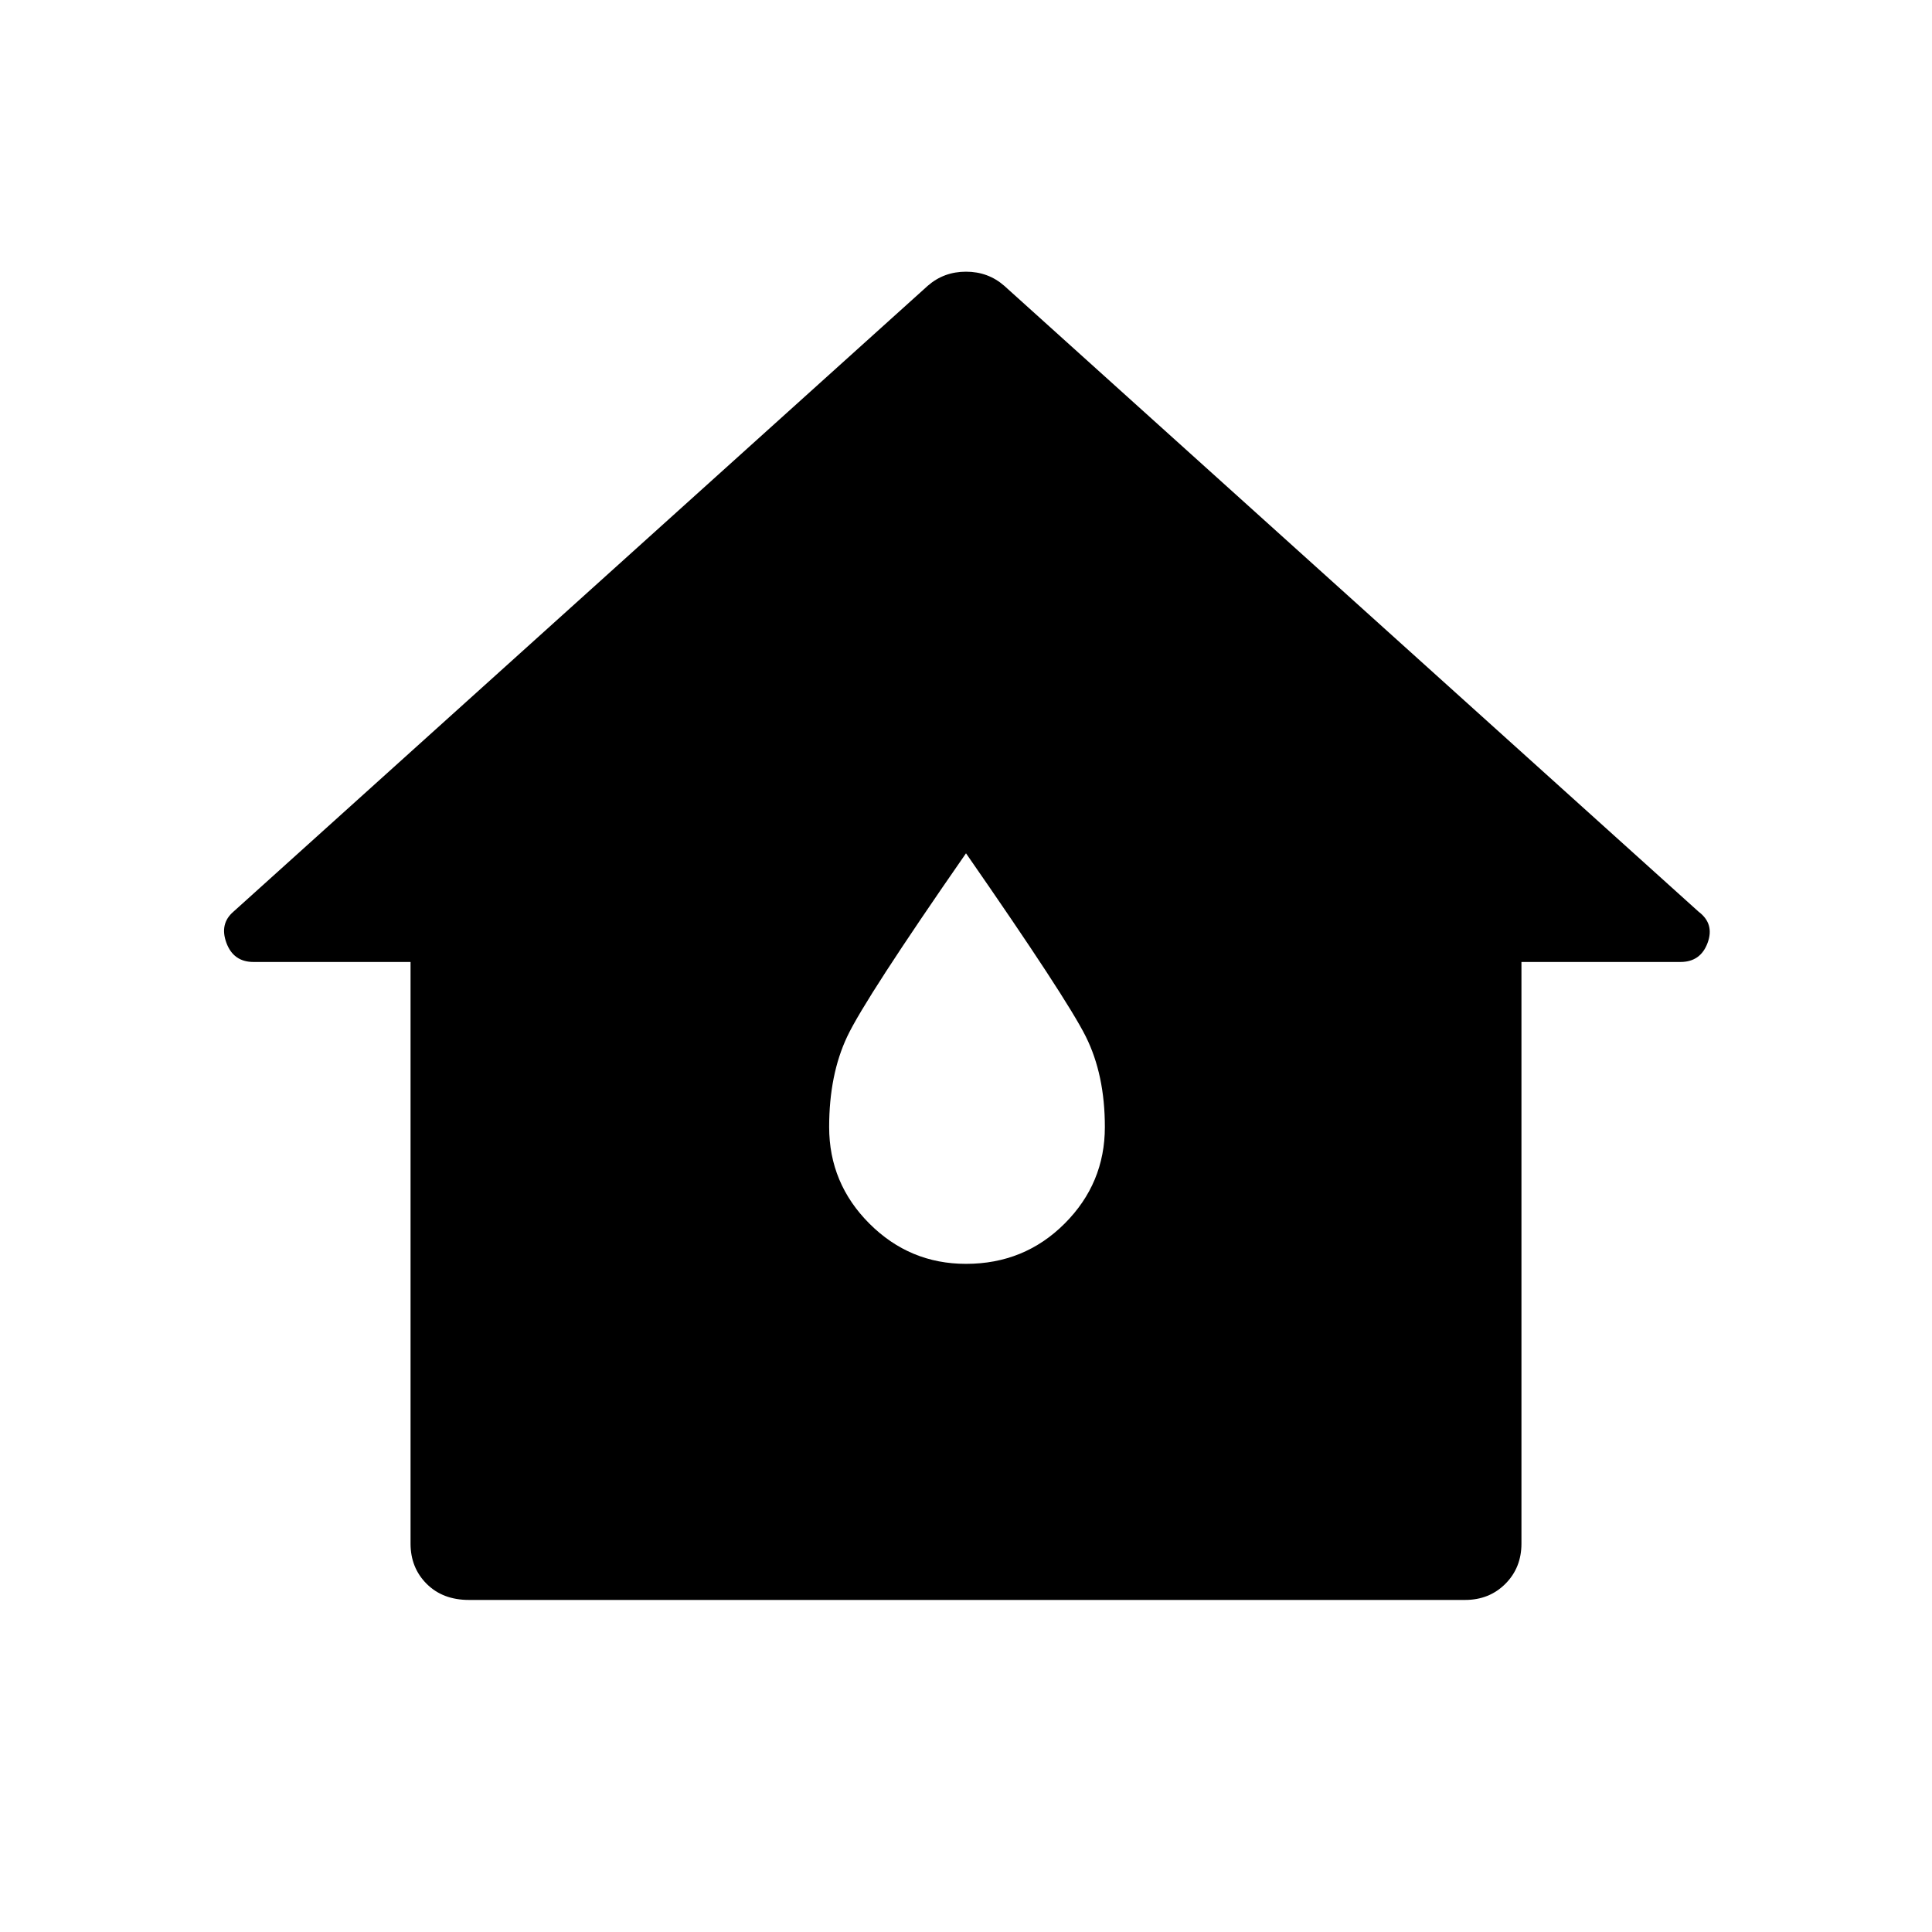 <svg xmlns="http://www.w3.org/2000/svg" height="48" width="48"><path d="M11.65 39.75q-.65 0-1.05-.4t-.4-1V23.9H6.3q-.5 0-.675-.475-.175-.475.175-.775L23.05 7.1q.4-.35.95-.35.55 0 .95.35L42.2 22.65q.4.3.225.775-.175.475-.675.475H37.8v14.45q0 .6-.4 1t-1 .4ZM24 31.4q1.45 0 2.45-1 1-1 1-2.4 0-1.3-.475-2.25T24 21.2q-2.5 3.6-2.95 4.55-.45.95-.45 2.25 0 1.4 1 2.4t2.4 1Z"/></svg>